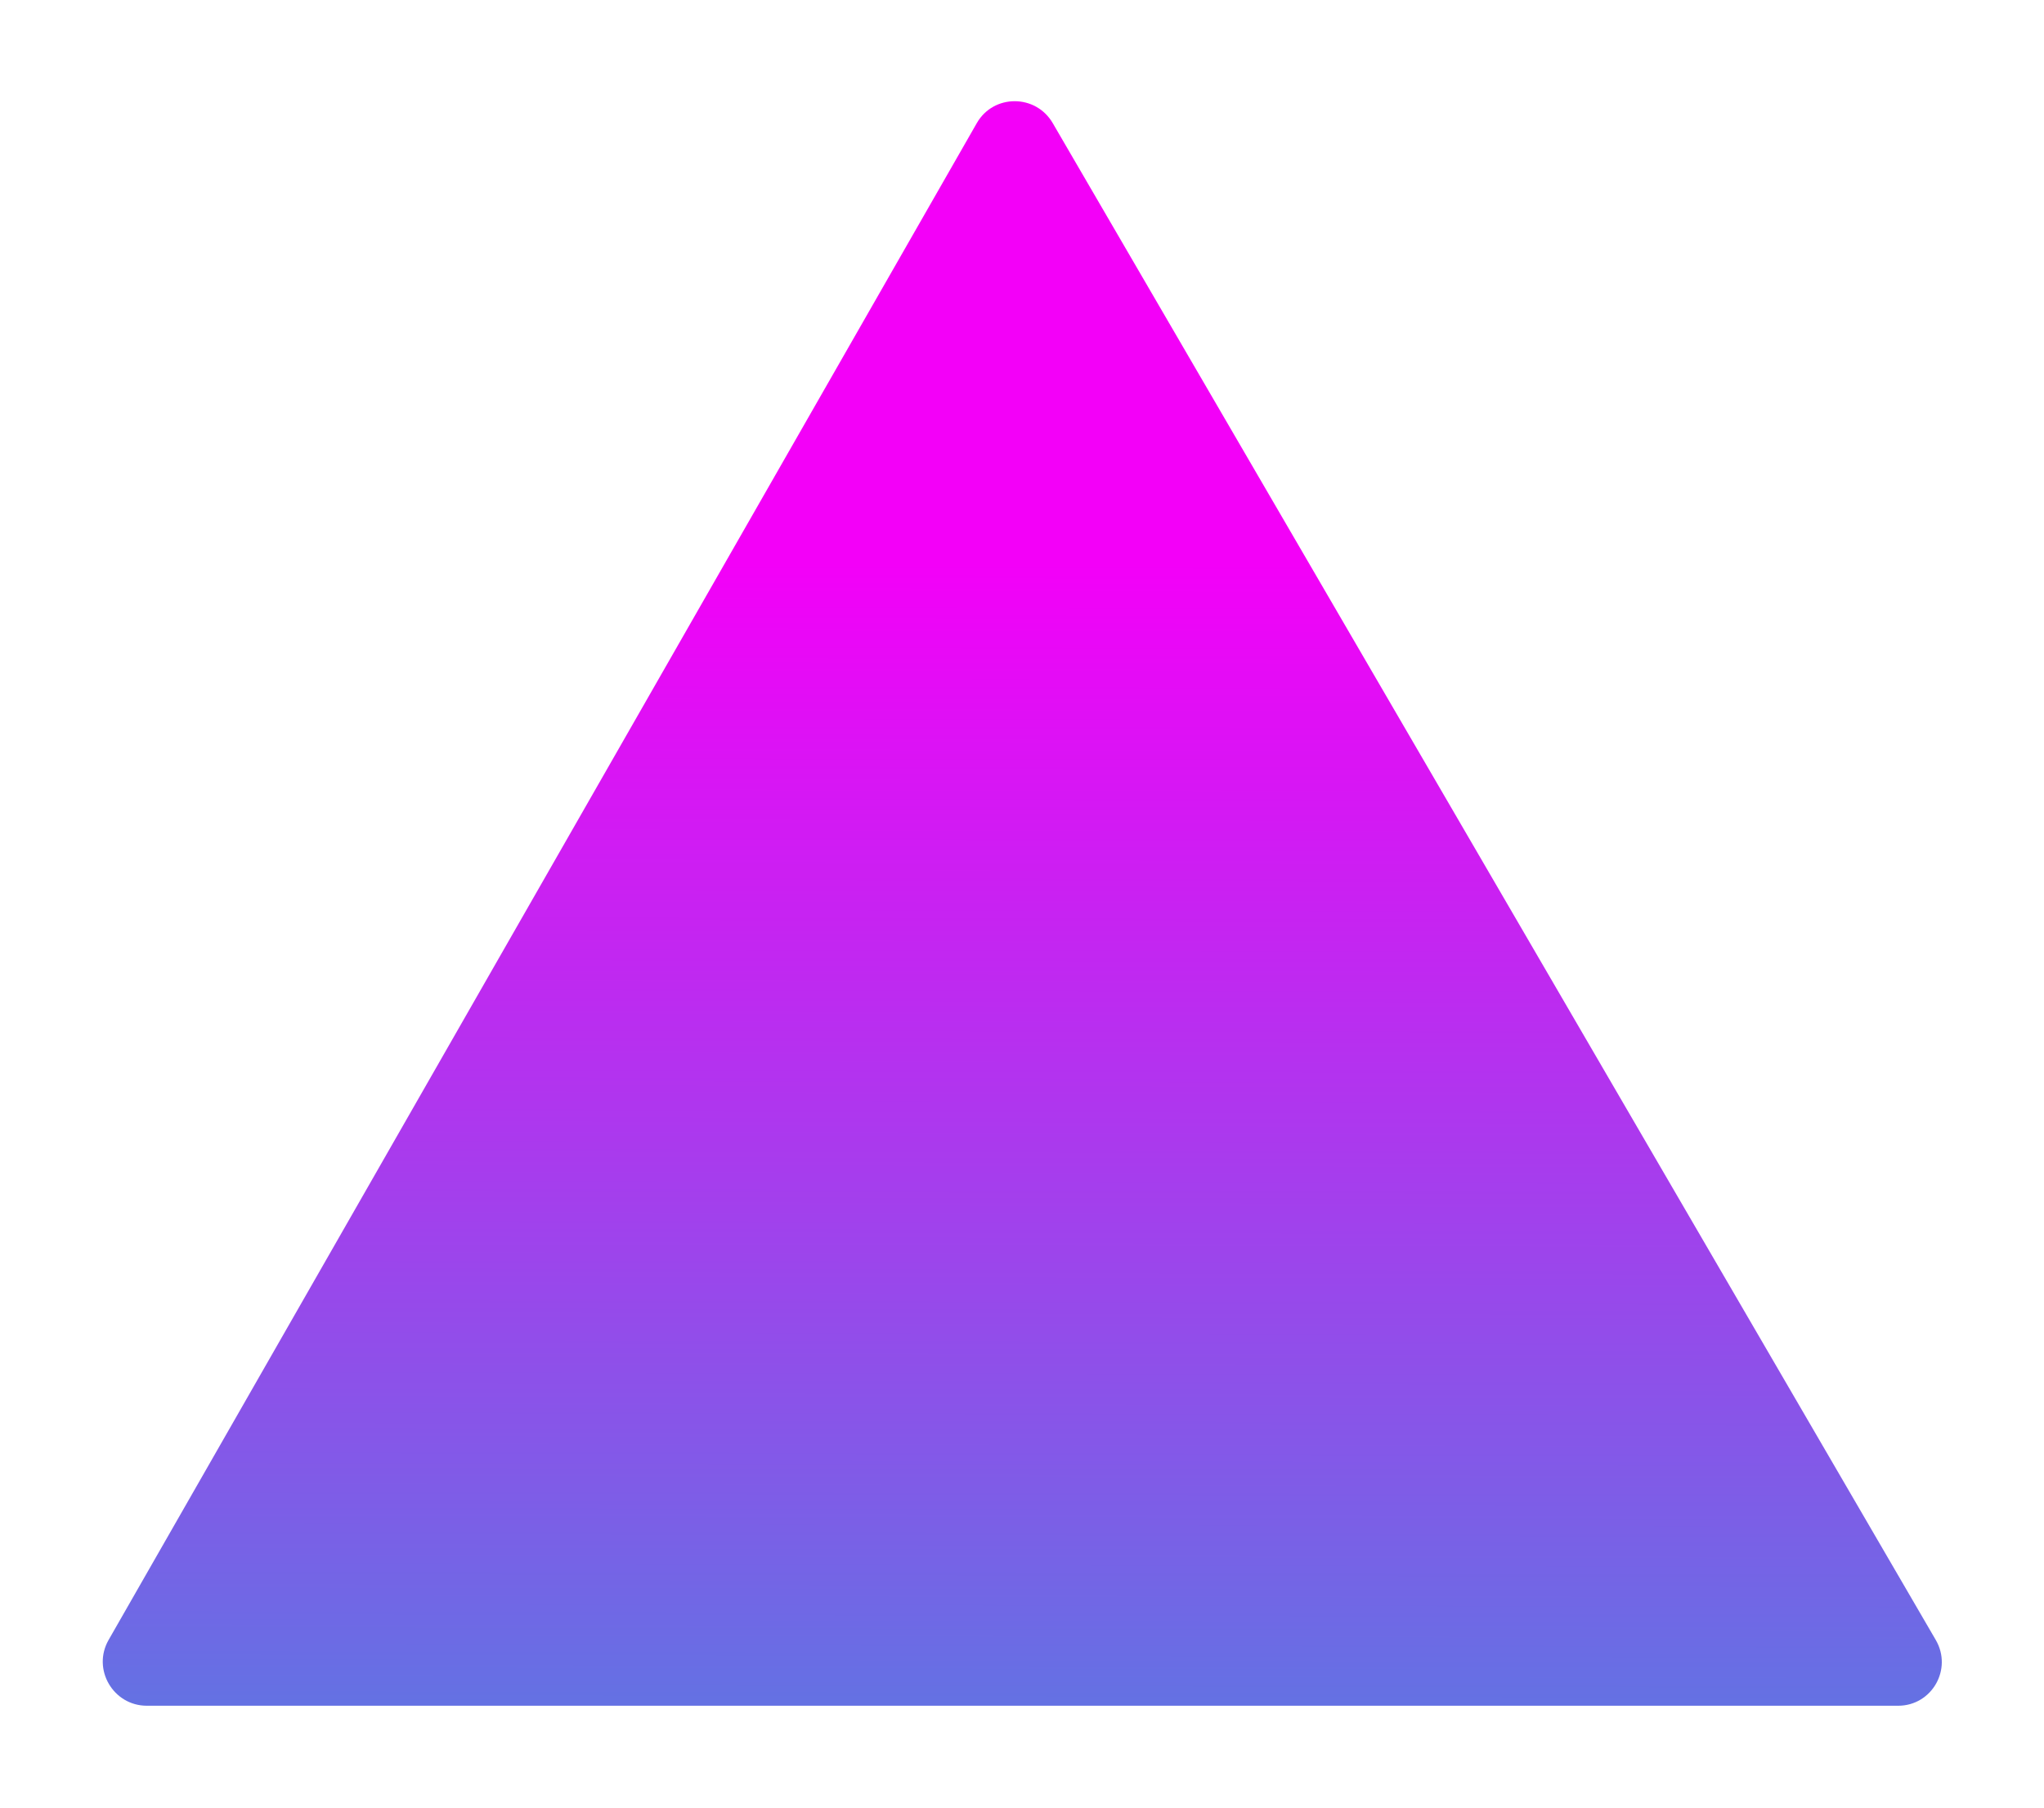 <svg width="606" height="536" viewBox="0 0 606 536" fill="none" xmlns="http://www.w3.org/2000/svg">
    <g filter="url(#filter0_d_611_354)">
        <path d="M299.597 26.5C304.558 17.833 317.068 17.833 322.114 26.5L583.911 476.134C588.957 484.801 582.755 495.634 572.748 495.634H53.548C43.541 495.634 37.233 484.801 42.194 476.134L299.597 26.5Z" fill="url(#paint0_linear_611_354)"/>
    </g>
    <defs>
        <filter id="filter0_d_611_354" x="0.465" y="-0" width="605.238" height="535.634" filterUnits="userSpaceOnUse" color-interpolation-filters="sRGB">
            <feFlood flood-opacity="0" result="BackgroundImageFix"/>
            <feColorMatrix in="SourceAlpha" type="matrix" values="0 0 0 0 0 0 0 0 0 0 0 0 0 0 0 0 0 0 127 0" result="hardAlpha"/>
            <feOffset dx="-10" dy="10"/>
            <feGaussianBlur stdDeviation="15"/>
            <feComposite in2="hardAlpha" operator="out"/>
            <feColorMatrix type="matrix" values="0 0 0 0 0 0 0 0 0 0 0 0 0 0 0 0 0 0 0.25 0"/>
            <feBlend mode="normal" in2="BackgroundImageFix" result="effect1_dropShadow_611_354"/>
            <feBlend mode="normal" in="SourceGraphic" in2="effect1_dropShadow_611_354" result="shape"/>
        </filter>
        <linearGradient id="paint0_linear_611_354" x1="312.483" y1="658.534" x2="313.393" y2="157.012" gradientUnits="userSpaceOnUse">
            <stop stop-color="#1FA8D9"/>
            <stop offset="1" stop-color="#F300F8"/>
        </linearGradient>
    </defs>
</svg>

